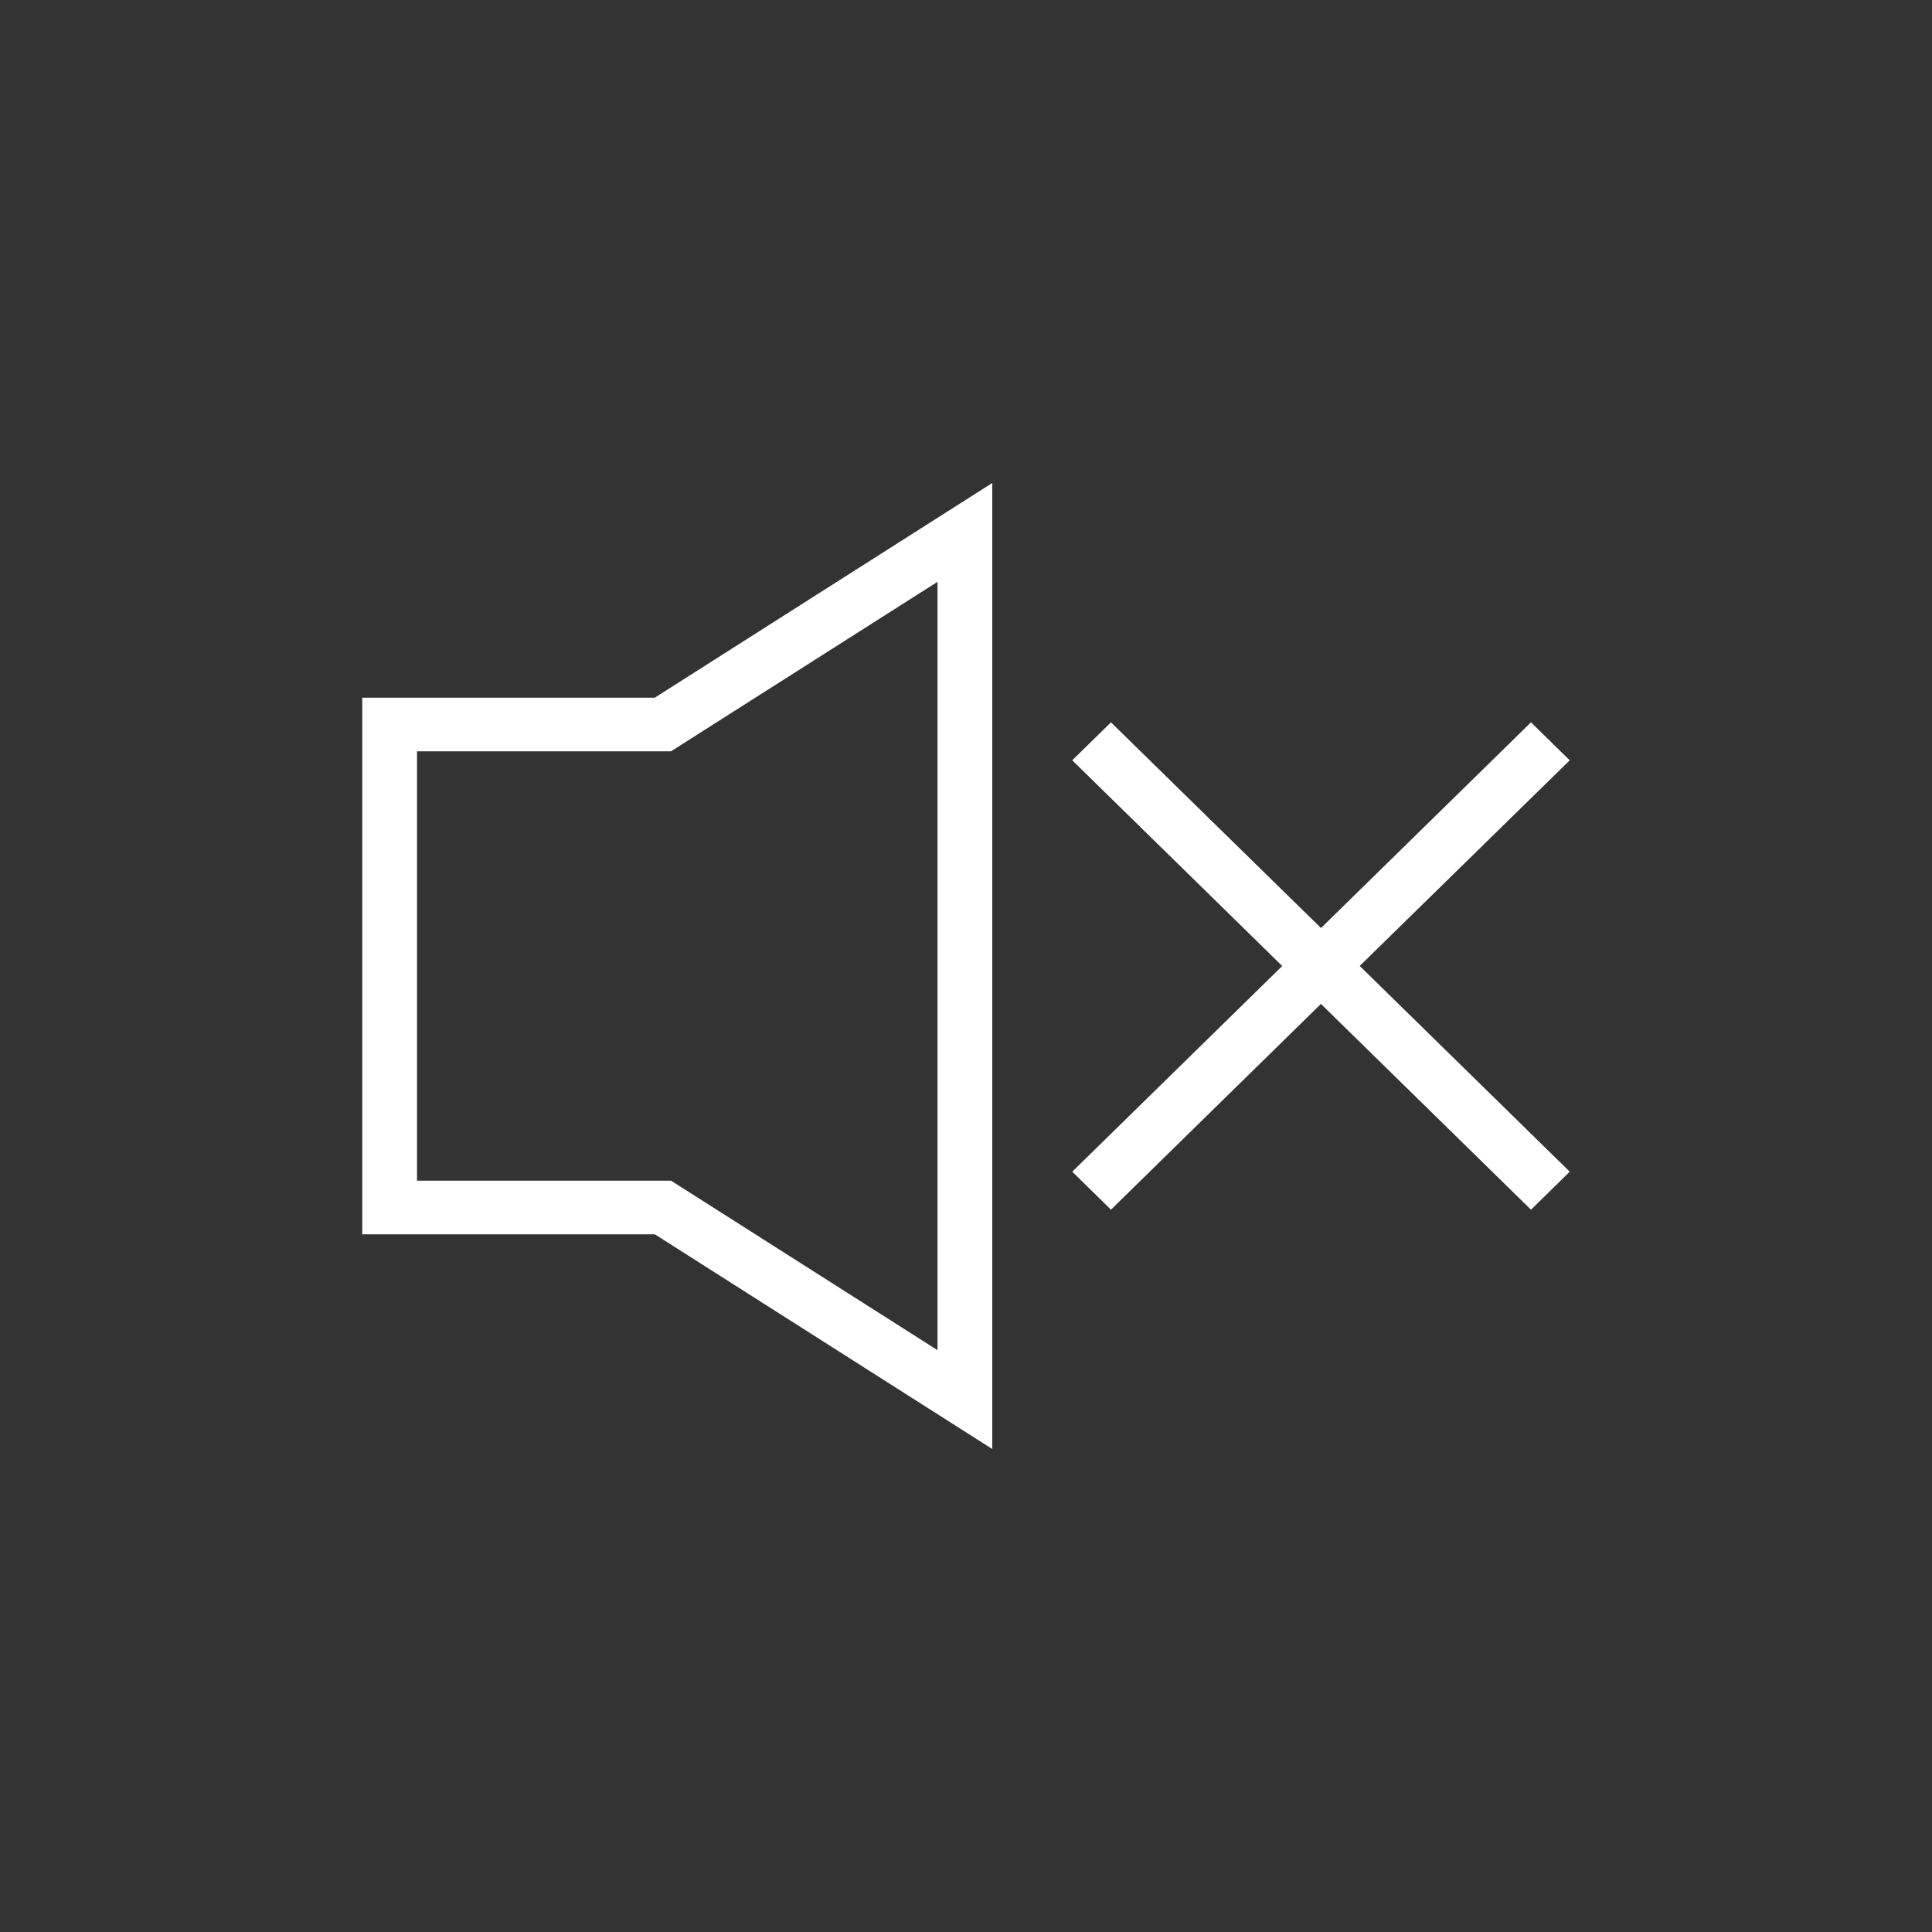 <svg xmlns="http://www.w3.org/2000/svg" width="32" height="32" viewBox="0 0 32 32">
    <rect x="0" y="0" width="32" height="32" fill="#333333" stroke="none"/>
    <g fill="none" fill-rule="evenodd">
        <circle cx="16" cy="16" r="15.5" fill="none" stroke="none"/>
        <path fill="#FFF" fill-rule="nonzero" d="M16.435 8v16l-5.589-3.556H6v-8.888h4.845L16.435 8zm-.907 1.637l-4.414 2.807H6.907v7.112h4.208l4.413 2.807V9.637zm9.83 2.327l.642.629-3.479 3.406L26 19.407l-.642.629-3.479-3.408-3.478 3.408-.641-.629L21.238 16l-3.478-3.407.641-.629 3.479 3.407 3.478-3.407z"/>
    </g>
</svg>
